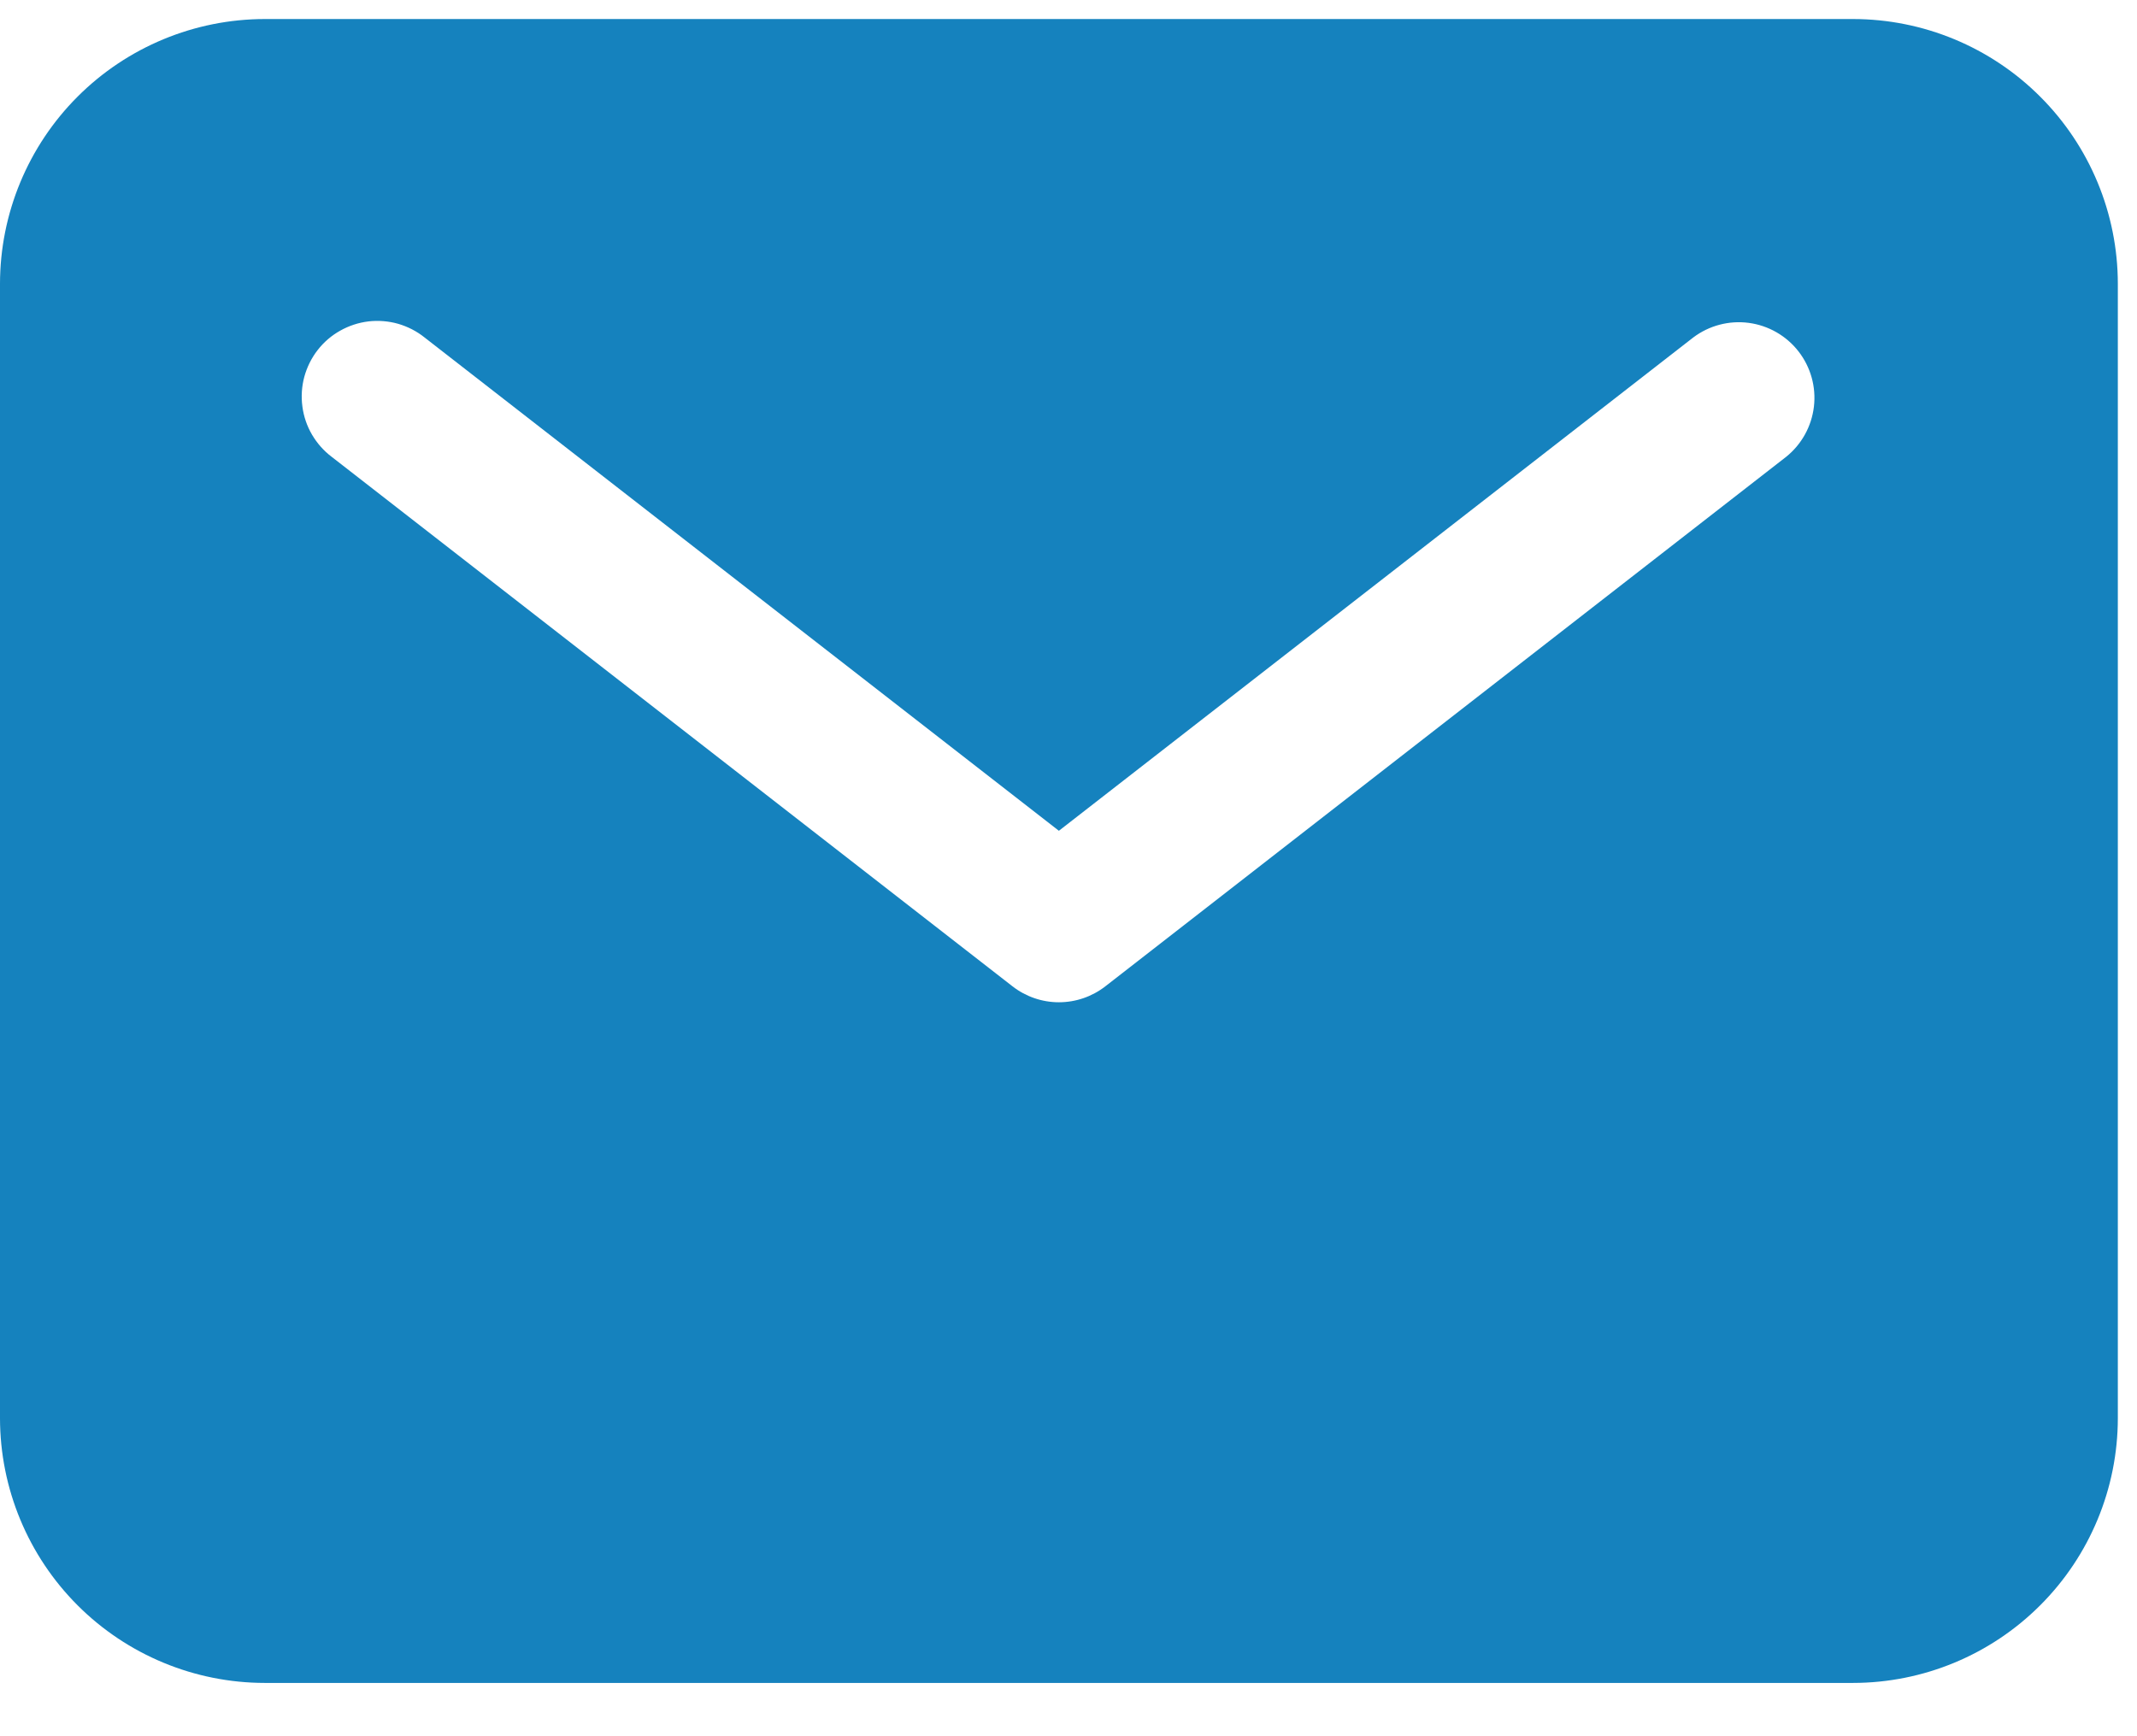 <svg width="32" height="26" viewBox="0 0 32 26" fill="none" xmlns="http://www.w3.org/2000/svg">
<path d="M27.749 0.285H3.964C2.913 0.286 1.905 0.704 1.162 1.447C0.419 2.19 0.001 3.198 0 4.249V21.238C0.001 22.289 0.419 23.297 1.162 24.04C1.905 24.783 2.913 25.201 3.964 25.202H27.749C28.8 25.201 29.807 24.783 30.55 24.04C31.294 23.297 31.712 22.289 31.713 21.238V4.249C31.712 3.198 31.294 2.19 30.55 1.447C29.807 0.704 28.8 0.286 27.749 0.285ZM26.745 6.842L16.552 14.77C16.353 14.925 16.108 15.009 15.856 15.009C15.605 15.009 15.36 14.925 15.161 14.77L4.968 6.842C4.848 6.752 4.748 6.638 4.672 6.509C4.596 6.379 4.547 6.235 4.528 6.087C4.508 5.938 4.518 5.787 4.557 5.642C4.597 5.497 4.664 5.361 4.756 5.243C4.848 5.124 4.963 5.025 5.094 4.952C5.225 4.878 5.369 4.831 5.518 4.813C5.667 4.796 5.818 4.808 5.962 4.849C6.106 4.891 6.241 4.96 6.358 5.054L15.856 12.441L25.355 5.054C25.592 4.875 25.891 4.796 26.186 4.835C26.481 4.874 26.749 5.028 26.931 5.262C27.114 5.497 27.197 5.795 27.162 6.09C27.127 6.386 26.977 6.656 26.745 6.842Z" fill="#1582BE"/>
</svg>
